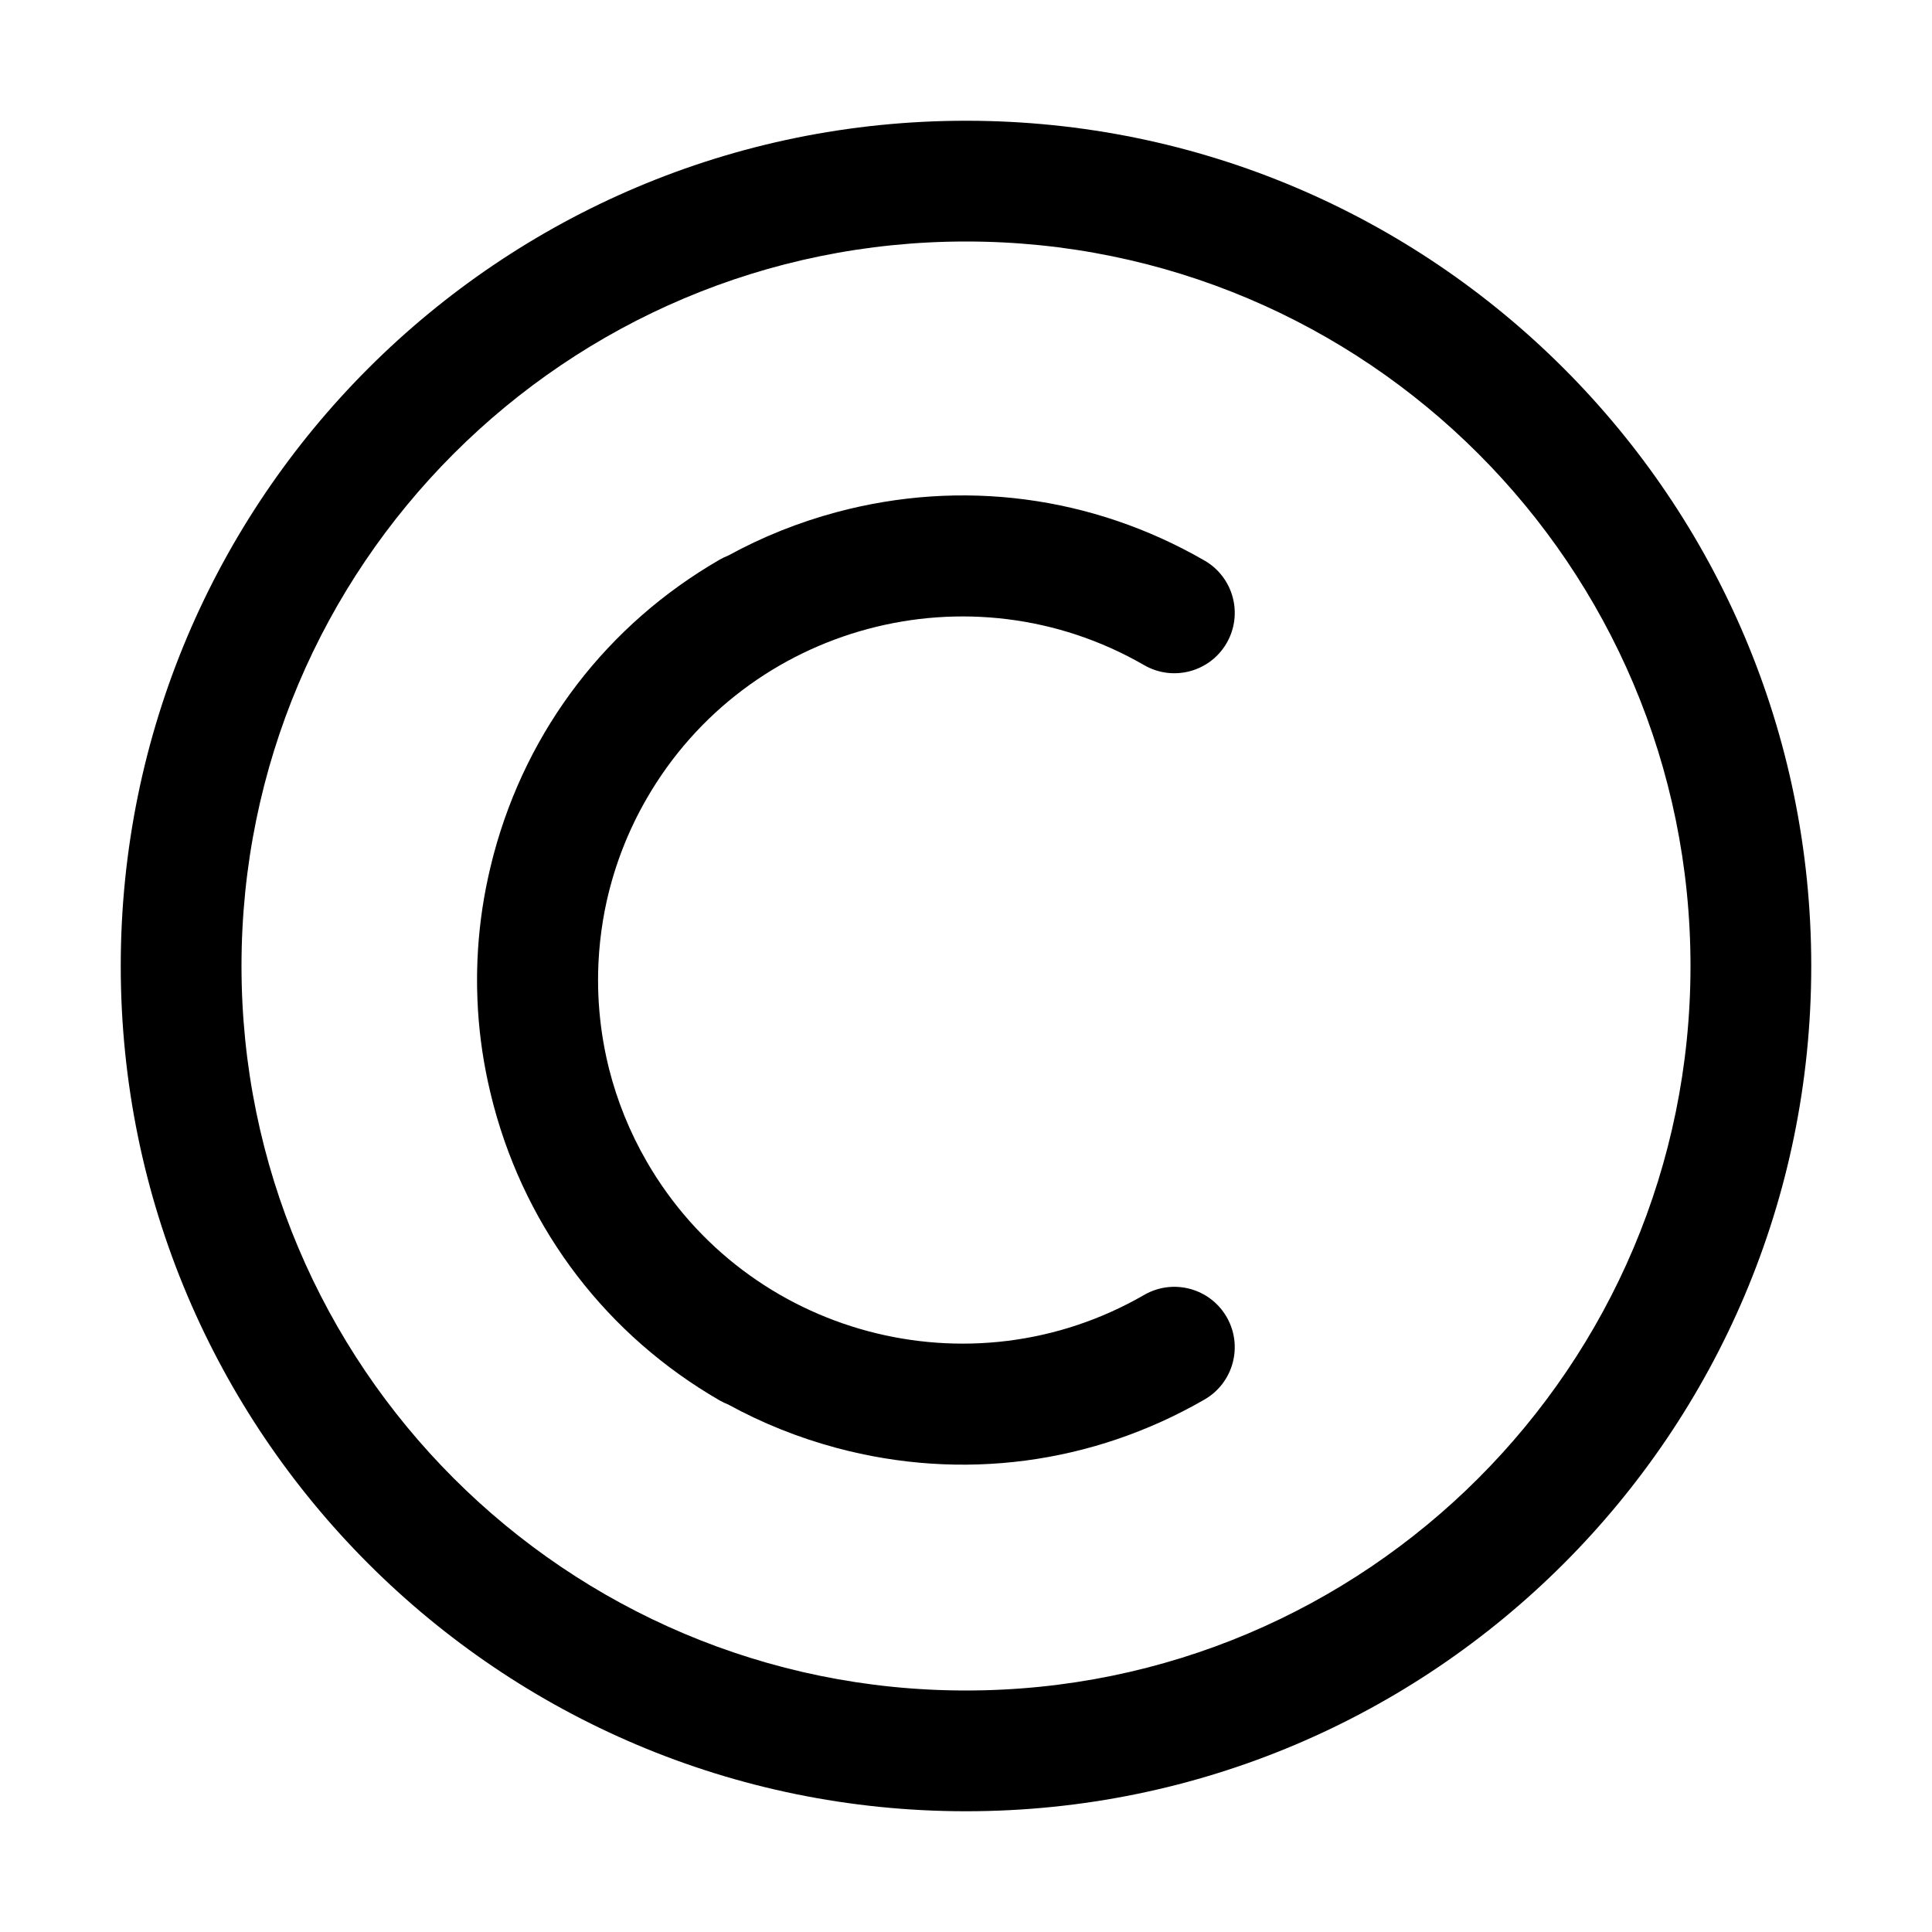 <?xml version="1.0" standalone="no"?><!DOCTYPE svg PUBLIC "-//W3C//DTD SVG 1.1//EN" "http://www.w3.org/Graphics/SVG/1.1/DTD/svg11.dtd"><svg t="1571322050156" class="icon" viewBox="0 0 1024 1024" version="1.1" xmlns="http://www.w3.org/2000/svg" p-id="2387" xmlns:xlink="http://www.w3.org/1999/xlink" width="200" height="200"><defs><style type="text/css"></style></defs><path d="M512 64C264.576 64 64 264.577 64 512s200.576 448 448 448 448-200.576 448-448S759.424 64 512 64zM512 896c-212.078 0-384-171.923-384-384 0-212.077 171.922-384 384-384 212.077 0 384 171.923 384 384C896 724.077 724.077 896 512 896z" p-id="2388"></path><path d="M650.15 698.047c-8.837-15.305-28.408-20.549-43.713-11.713-92.163 53.211-210.432 21.521-263.642-70.643-9.074-15.717-15.674-32.193-19.932-48.976-0.052-0.206-0.106-0.411-0.157-0.616-0.25-0.998-0.481-1.998-0.714-2.998-0.158-0.682-0.32-1.362-0.471-2.045-0.116-0.525-0.223-1.053-0.334-1.578-0.234-1.107-0.468-2.216-0.683-3.327-0.021-0.11-0.041-0.221-0.061-0.331-2.015-10.524-3.165-21.227-3.414-31.99-0.003-0.152-0.002-0.303-0.005-0.454-0.028-1.348-0.044-2.693-0.043-4.042 0-0.673 0.014-1.345 0.021-2.018 0.009-0.826 0.014-1.653 0.033-2.479 0.028-1.161 0.073-2.322 0.122-3.481 0.015-0.341 0.022-0.682 0.039-1.023 0.361-7.607 1.173-15.174 2.419-22.661 0.021-0.126 0.041-0.254 0.062-0.38 0.197-1.166 0.412-2.327 0.629-3.487 0.083-0.439 0.16-0.878 0.245-1.317 0.159-0.817 0.333-1.632 0.502-2.448 0.172-0.823 0.341-1.647 0.524-2.469 0.092-0.414 0.19-0.826 0.285-1.239 4.19-18.222 11.111-36.128 20.935-53.144 53.21-92.163 171.48-123.853 263.642-70.643l0.001-0.001c15.305 8.836 34.876 3.593 43.713-11.713 8.836-15.305 3.592-34.876-11.713-43.712-0.021-0.013-0.044-0.023-0.066-0.036-59.435-34.292-128.667-43.398-194.951-25.638-20.258 5.428-39.493 13.179-57.428 23.006-1.55 0.595-3.075 1.315-4.558 2.172-0.022 0.012-0.042 0.026-0.063 0.039-59.416 34.327-101.918 89.73-119.679 156.014-0.211 0.788-0.4 1.579-0.604 2.368-0.112 0.428-0.218 0.857-0.328 1.286-0.32 1.268-0.638 2.536-0.938 3.806-0.339 1.415-0.66 2.833-0.974 4.252-0.083 0.376-0.168 0.752-0.25 1.129-3.059 14.115-4.903 28.451-5.52 42.882-0.015 0.338-0.032 0.675-0.045 1.013-0.057 1.463-0.097 2.928-0.128 4.393-0.019 0.799-0.038 1.598-0.048 2.396-0.012 0.985-0.013 1.971-0.013 2.957-0.002 1.284 0 2.568 0.018 3.852 0.007 0.501 0.02 1 0.03 1.501 0.034 1.763 0.083 3.524 0.153 5.284 0.002 0.041 0.004 0.082 0.005 0.123 0.598 14.722 2.475 29.347 5.611 43.741 0.018 0.081 0.036 0.161 0.054 0.243 0.375 1.713 0.765 3.423 1.175 5.129 0.231 0.974 0.476 1.946 0.719 2.919 0.183 0.723 0.363 1.445 0.552 2.166 0.18 0.695 0.346 1.393 0.532 2.088 17.767 66.308 60.293 121.728 119.743 156.052 1.478 0.853 2.996 1.571 4.539 2.166 17.938 9.83 37.178 17.583 57.442 23.013 66.308 17.769 135.566 8.649 195.017-25.675C653.742 732.924 658.987 713.354 650.15 698.047z" p-id="2389"></path></svg>